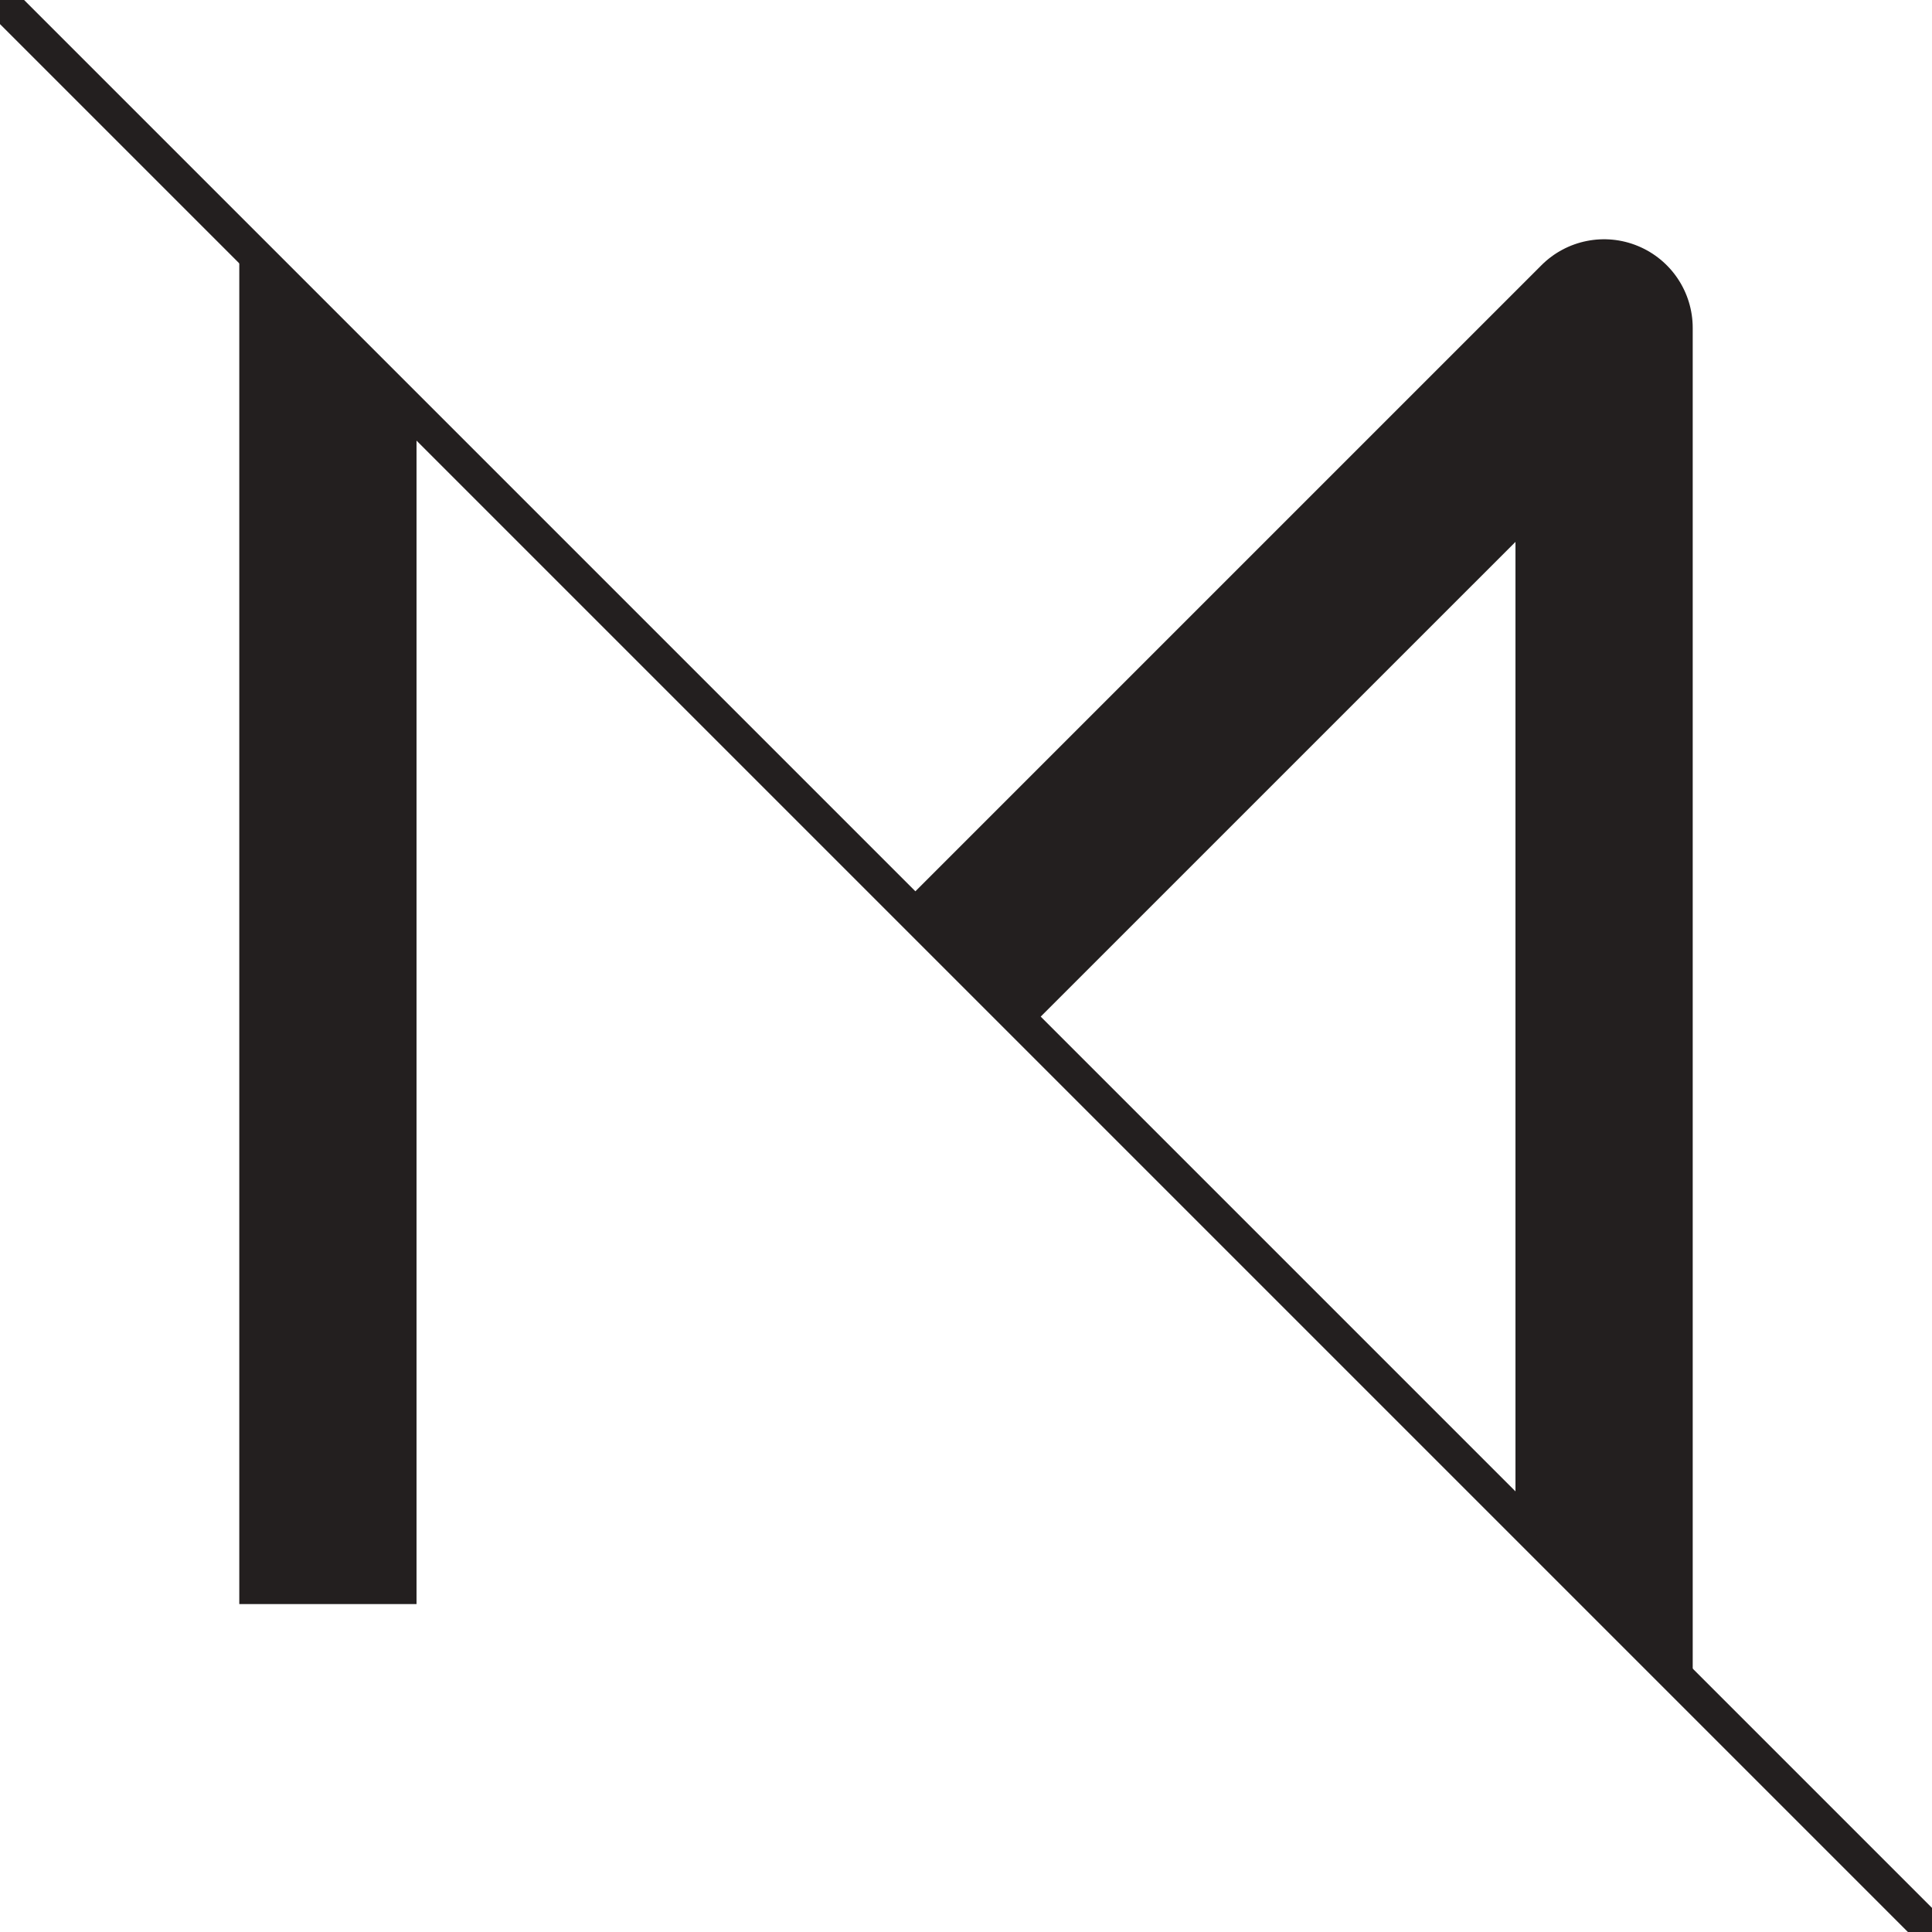 <?xml version="1.0" encoding="UTF-8"?>
<svg width="170px" height="170px" viewBox="0 0 170 170" version="1.1" xmlns="http://www.w3.org/2000/svg" xmlns:xlink="http://www.w3.org/1999/xlink" style="background: #FFFFFF;">
    <!-- Generator: Sketch 43.2 (39069) - http://www.bohemiancoding.com/sketch -->
    <title>Mazursky Copy</title>
    <desc>Created with Sketch.</desc>
    <defs></defs>
    <g id="Page-1" stroke="none" stroke-width="1" fill="none" fill-rule="evenodd">
        <g id="Mazursky-Copy">
            <g id="Page-1">
                <path d="M0.78,0.78 L169.22,169.22" id="Stroke-1" stroke="#231F1F" stroke-width="3" stroke-linecap="round" stroke-linejoin="round"></path>
                <polygon id="Fill-3" fill="#231F1F" points="36.651 141.147 21.055 141.147 21.055 20.166 36.651 35.118"></polygon>
                <path d="M148.945,150.364 L133.349,133.041 L133.349,47.681 L90.513,90.513 L79.487,79.486 L135.633,23.34 C137.865,21.106 141.22,20.44 144.13,21.649 C147.045,22.856 148.945,25.699 148.945,28.853 L148.945,150.364 Z" id="Fill-4" fill="#231F1F"></path>
            </g>
        </g>
    </g>
</svg>